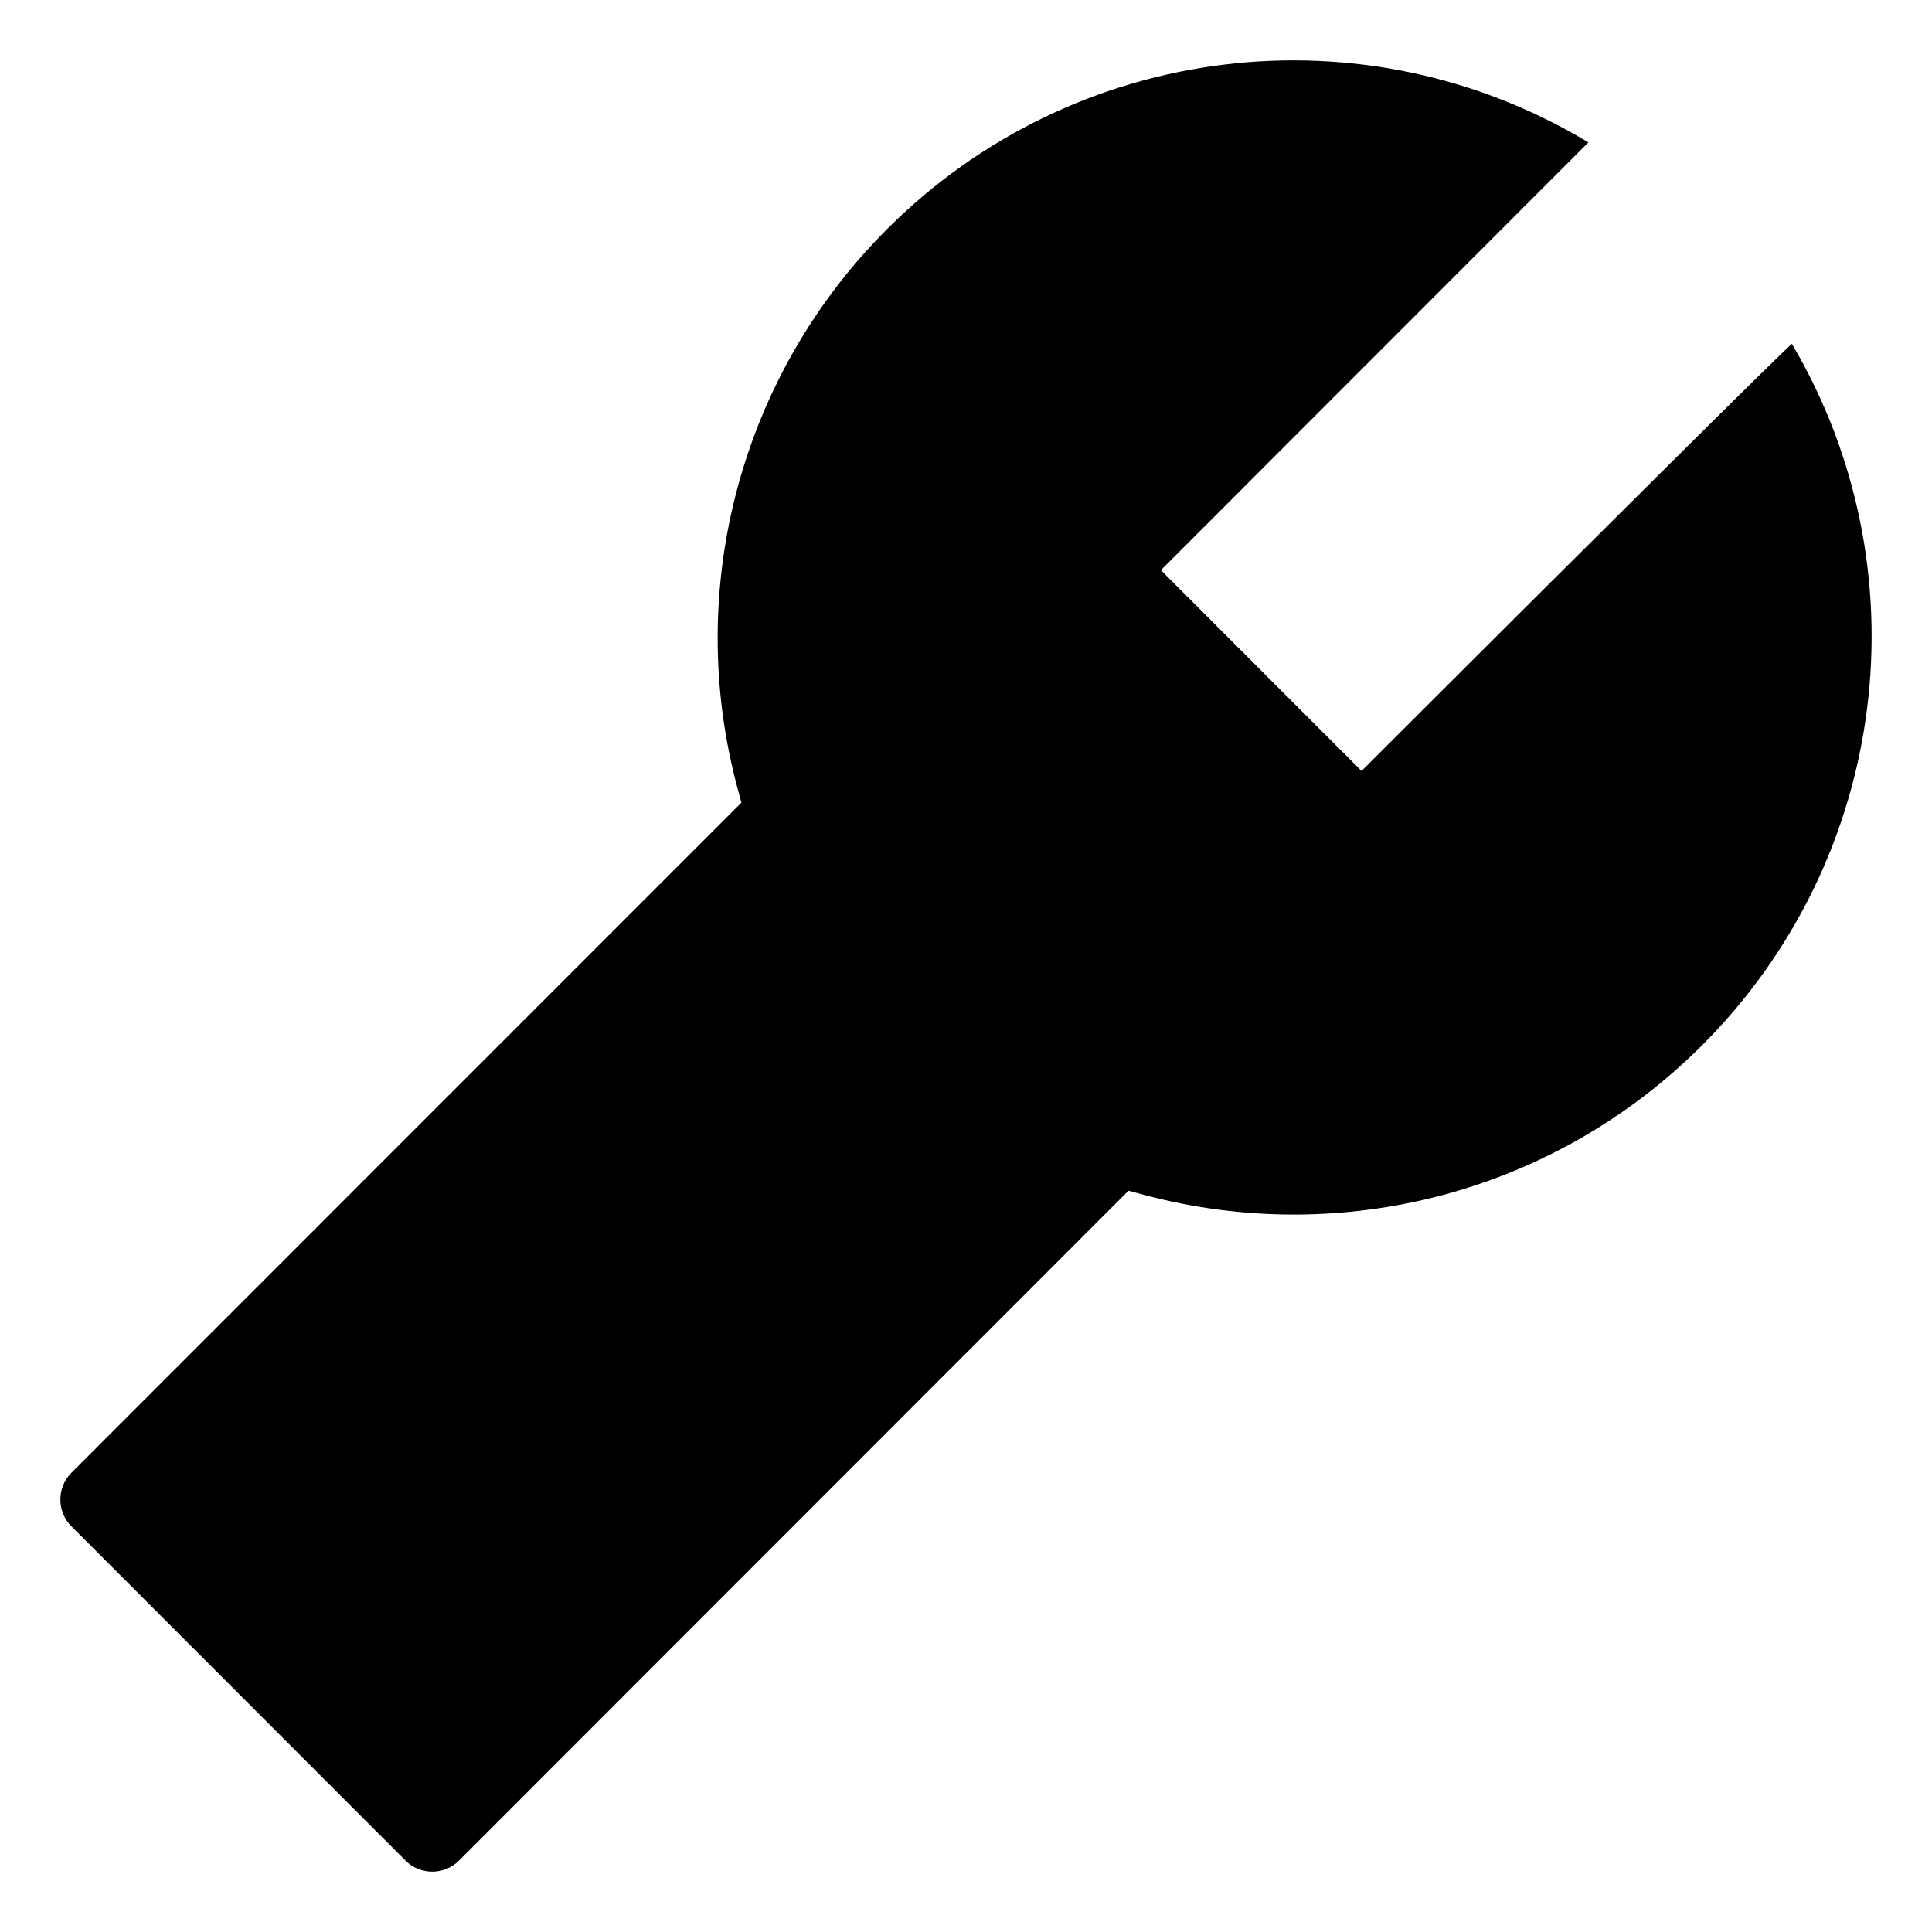 <?xml version="1.0" encoding="UTF-8"?>
<svg viewBox="0 0 128 128">
    <g stroke="none" stroke-width="1" fill="none" fill-rule="evenodd">
        <path d="M118.719,22.782 C118.672,22.735 109.152,32.151 90.205,51.077 L76.912,37.776 L105.237,9.434 C90.331,0.456 71.181,2.759 58.764,15.184 C49.104,24.844 45.321,38.922 48.837,52.127 L49.119,53.176 L4.728,97.577 C3.757,98.549 3.757,100.147 4.728,101.118 L26.869,123.271 C27.839,124.243 29.437,124.243 30.407,123.271 L74.767,78.886 L75.816,79.168 C88.921,82.662 102.998,79.027 112.769,69.251 C125.201,56.827 127.503,37.666 118.719,22.782 L118.719,22.782 Z" fill="unset" fill-rule="nonzero"></path>
    </g>
</svg>